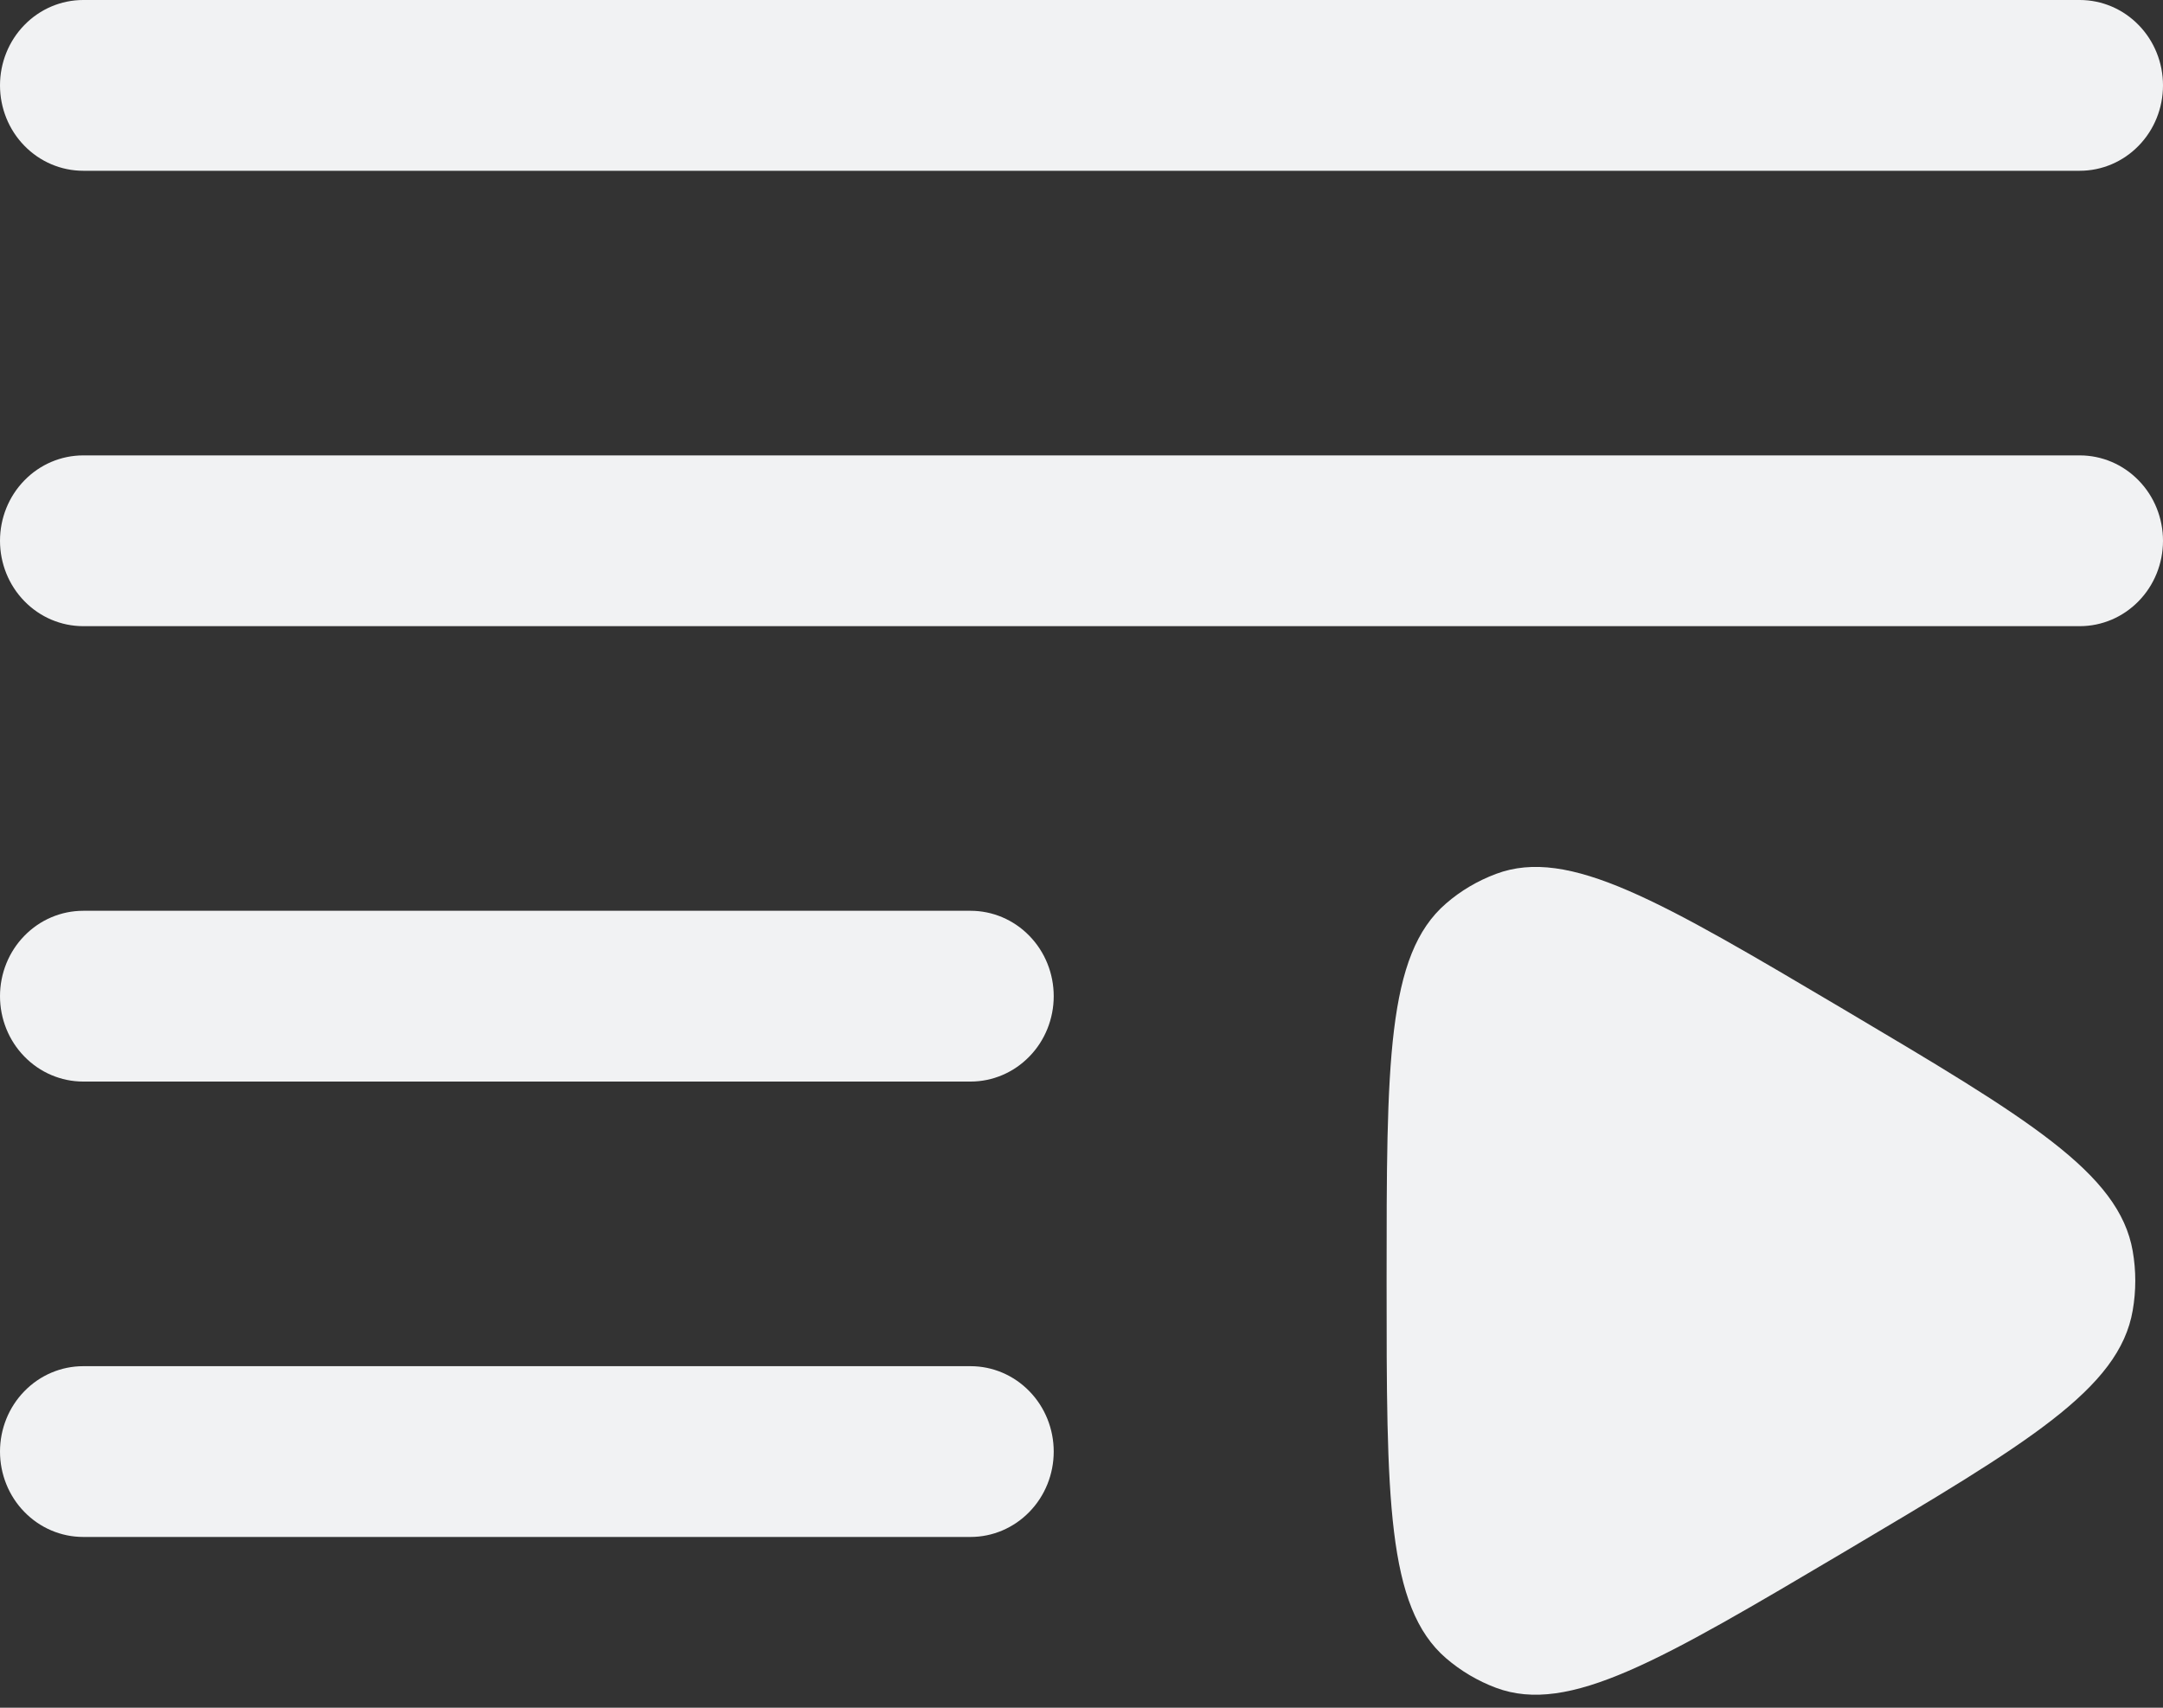 <svg width="19" height="15" viewBox="0 0 19 15" fill="none" xmlns="http://www.w3.org/2000/svg">
<rect x="0" y="0" width="19" height="15" fill="#333333" stroke="none"/>
<path fill-rule="evenodd" clip-rule="evenodd" d="M0 0.75C0 0.551 0.077 0.36 0.214 0.22C0.351 0.079 0.537 0 0.731 0H18.269C18.463 0 18.649 0.079 18.786 0.22C18.923 0.36 19 0.551 19 0.75C19 0.949 18.923 1.14 18.786 1.28C18.649 1.421 18.463 1.5 18.269 1.5H0.731C0.537 1.5 0.351 1.421 0.214 1.28C0.077 1.14 0 0.949 0 0.75ZM0 4.75C0 4.551 0.077 4.36 0.214 4.22C0.351 4.079 0.537 4 0.731 4H18.269C18.463 4 18.649 4.079 18.786 4.22C18.923 4.36 19 4.551 19 4.75C19 4.949 18.923 5.14 18.786 5.28C18.649 5.421 18.463 5.5 18.269 5.5H0.731C0.537 5.5 0.351 5.421 0.214 5.28C0.077 5.14 0 4.949 0 4.75ZM0 8.75C0 8.551 0.077 8.36 0.214 8.22C0.351 8.079 0.537 8 0.731 8H8.526C8.719 8 8.905 8.079 9.042 8.22C9.179 8.36 9.256 8.551 9.256 8.75C9.256 8.949 9.179 9.14 9.042 9.28C8.905 9.421 8.719 9.5 8.526 9.5H0.731C0.537 9.5 0.351 9.421 0.214 9.28C0.077 9.14 0 8.949 0 8.75ZM0 12.75C0 12.551 0.077 12.36 0.214 12.22C0.351 12.079 0.537 12 0.731 12H8.526C8.719 12 8.905 12.079 9.042 12.22C9.179 12.36 9.256 12.551 9.256 12.75C9.256 12.949 9.179 13.14 9.042 13.28C8.905 13.421 8.719 13.5 8.526 13.5H0.731C0.537 13.5 0.351 13.421 0.214 13.28C0.077 13.14 0 12.949 0 12.75Z" fill="#F1F2F3"/>
<path d="M16.199 8.868C17.81 9.823 18.615 10.301 18.734 10.989C18.764 11.161 18.764 11.338 18.734 11.51C18.616 12.2 17.81 12.677 16.199 13.632C14.587 14.586 13.782 15.064 13.141 14.825C12.981 14.765 12.832 14.677 12.702 14.565C12.18 14.115 12.18 13.16 12.18 11.25C12.18 9.34 12.18 8.386 12.702 7.936C12.832 7.823 12.981 7.736 13.141 7.676C13.781 7.436 14.587 7.914 16.199 8.868Z" fill="#F1F2F3"/>
</svg>
